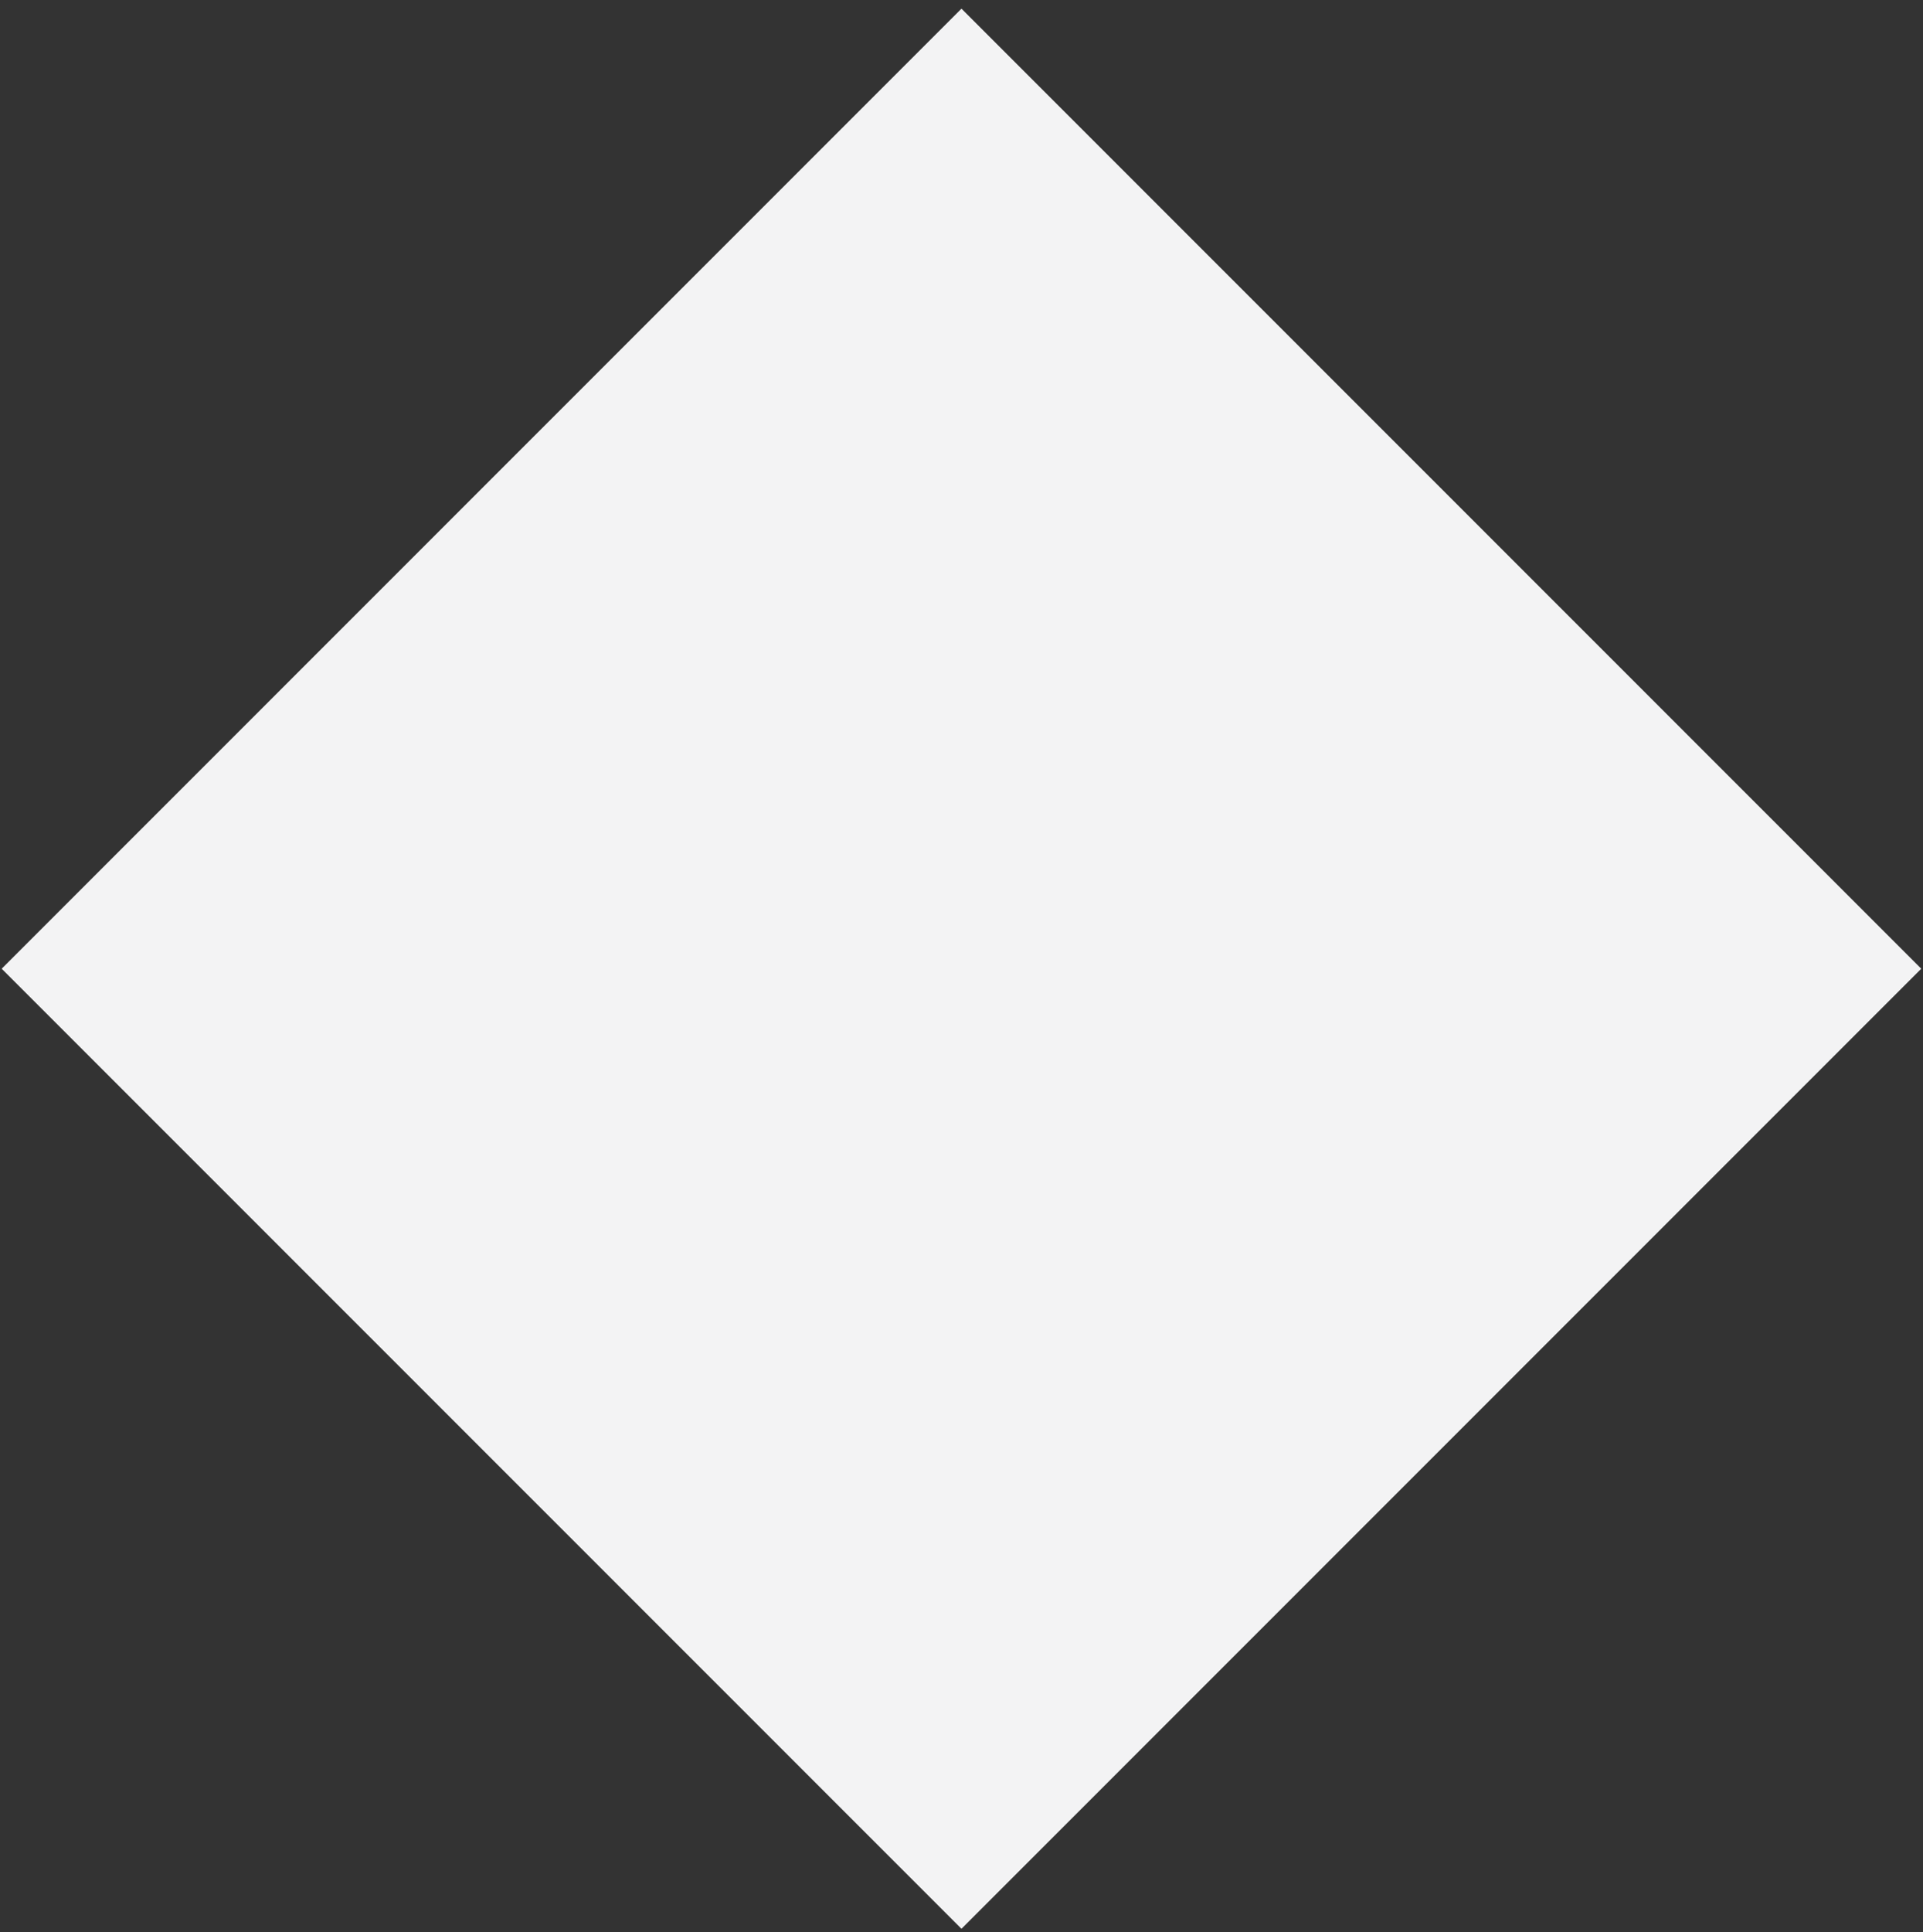 <svg width="218" height="219" viewBox="0 0 218 219" fill="none" xmlns="http://www.w3.org/2000/svg">
<rect x="0" y="0" width="218" height="219" fill="#333333" stroke="none"/>
<rect x="108.996" y="0.981" width="153.876" height="153.875" transform="rotate(45 108.996 0.981)" fill="#F3F3F4"/>
</svg>
